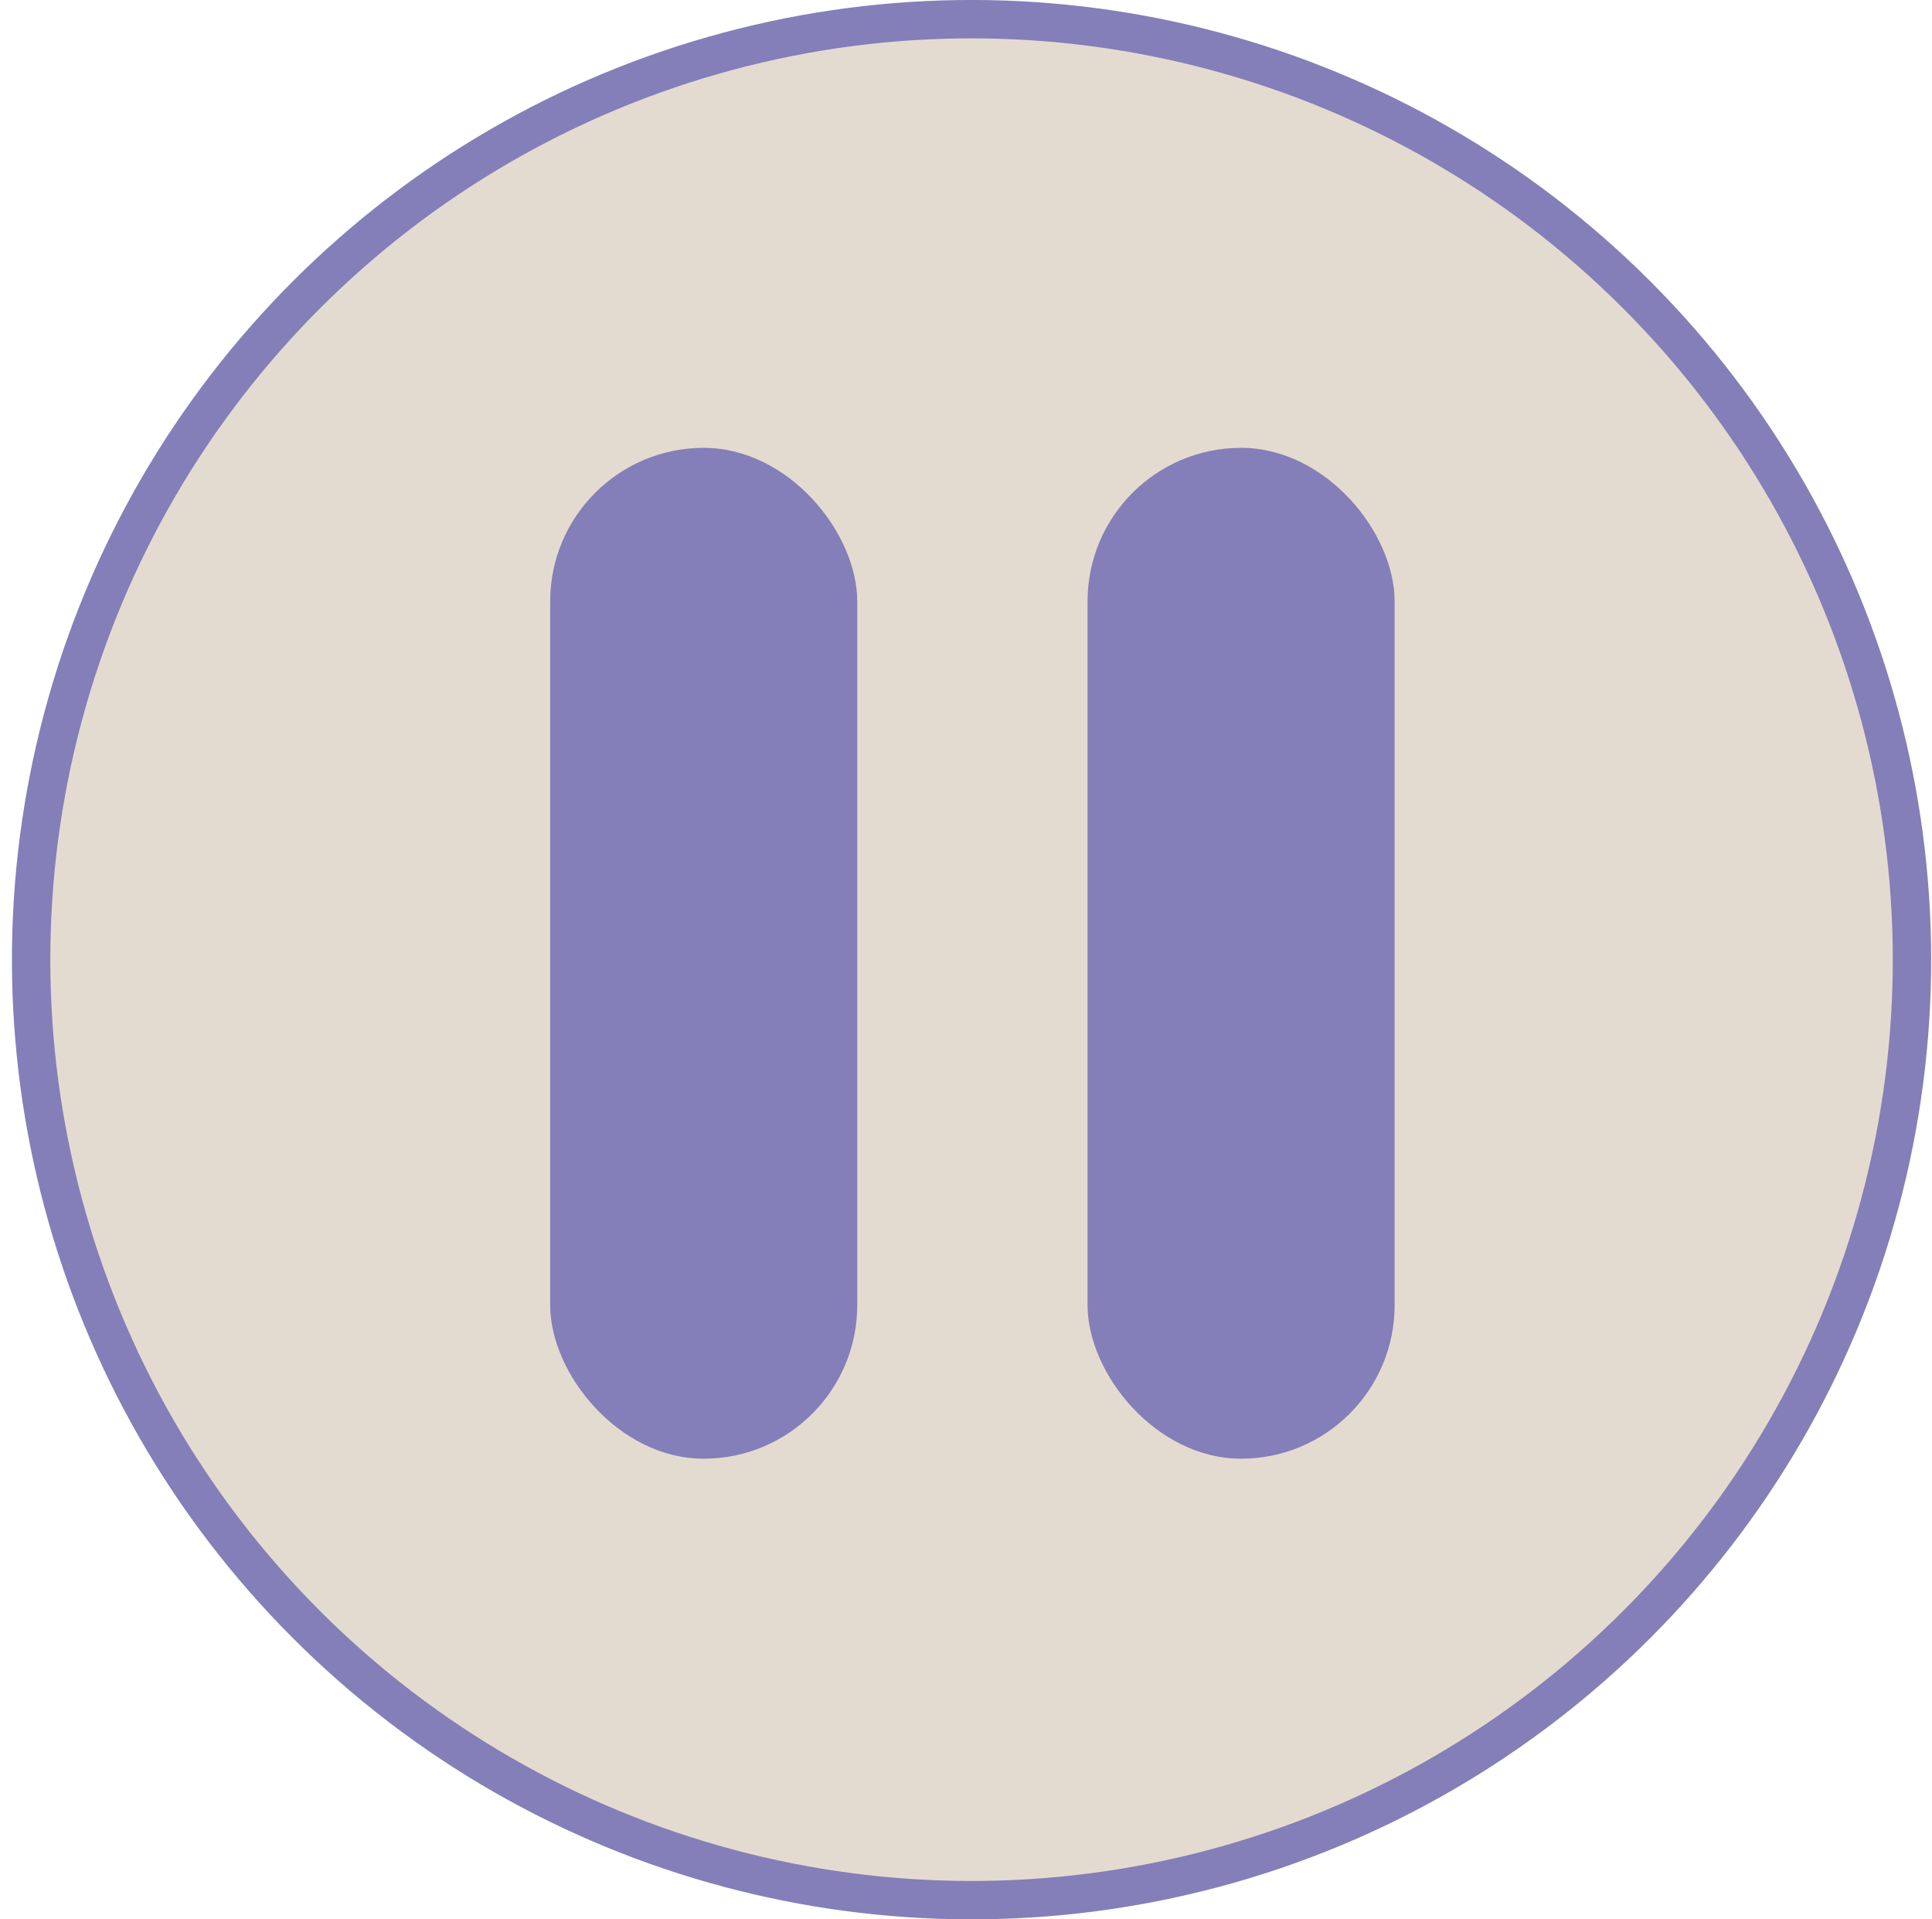<svg width="151" height="150" viewBox="0 0 151 150" fill="none" xmlns="http://www.w3.org/2000/svg">
<circle cx="75.934" cy="75" r="73.5" transform="rotate(135 75.934 75)" fill="#A68563" fill-opacity="0.3" stroke="#847FB8" stroke-width="3"/>
<rect x="43" y="35" width="24" height="79" rx="12" fill="#847FB8"/>
<rect x="85" y="35" width="24" height="79" rx="12" fill="#847FB8"/>
</svg>
